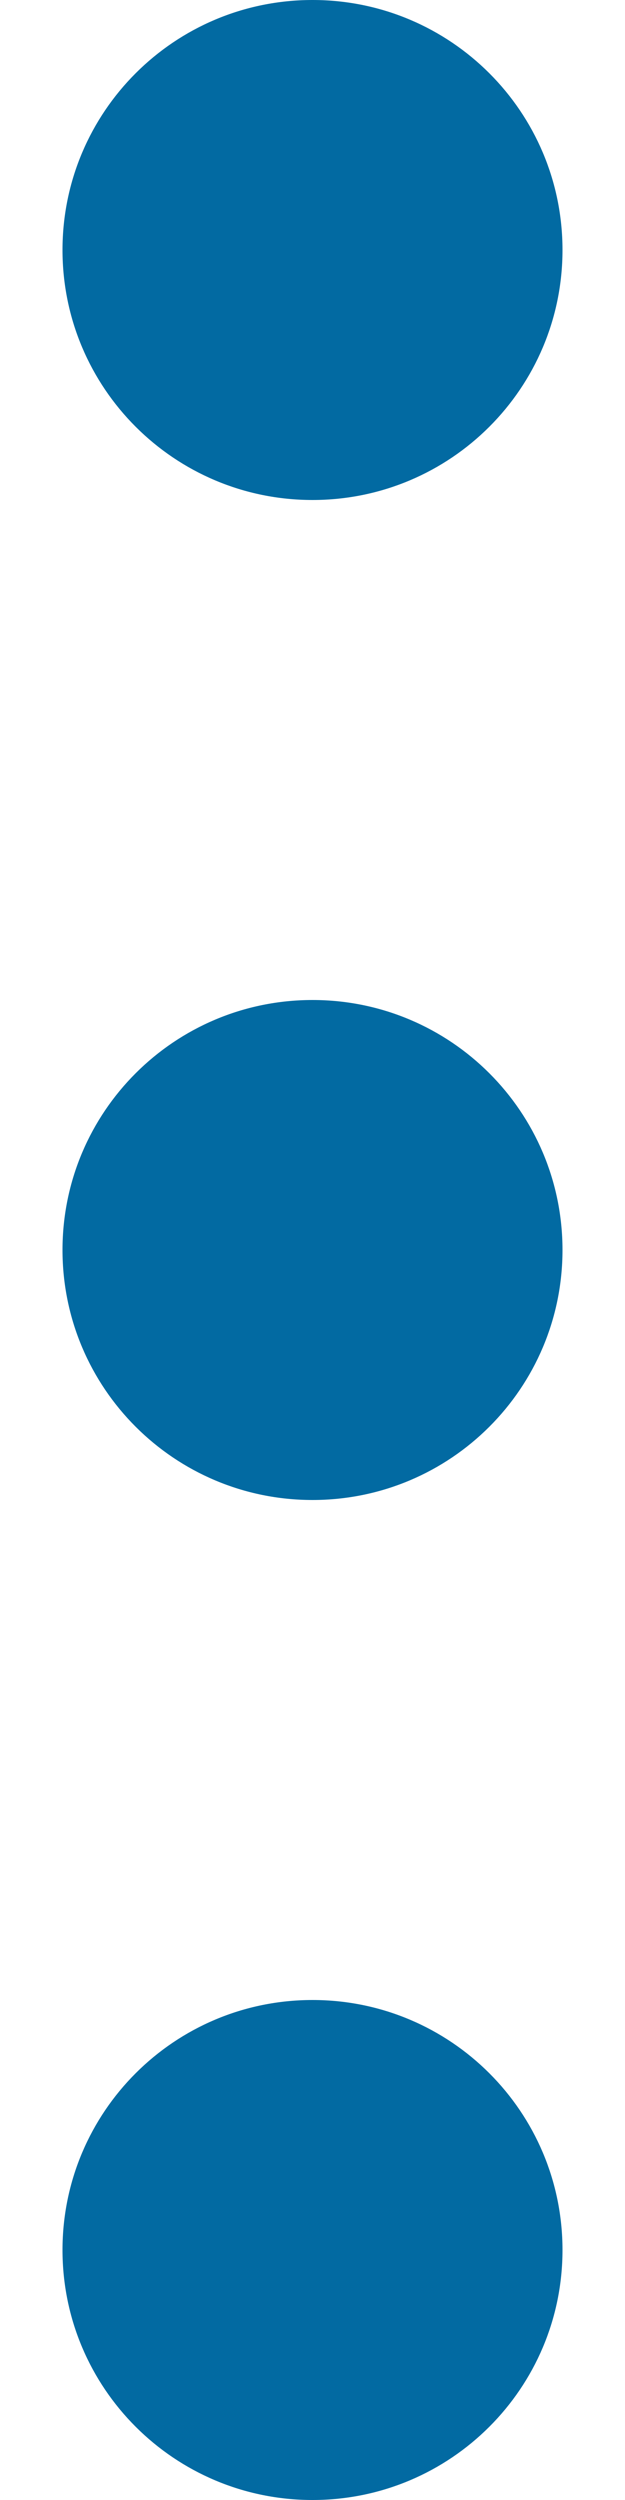<svg width="5" height="20" viewBox="0 0 5 20" fill="none" xmlns="http://www.w3.org/2000/svg">
<path d="M2.5 4C3.605 4 4.5 3.105 4.5 2C4.5 0.895 3.605 0 2.5 0C1.395 0 0.5 0.895 0.5 2C0.5 3.105 1.395 4 2.5 4Z" fill="#026AA2"/>
<path d="M2.5 12C3.605 12 4.5 11.105 4.5 10C4.5 8.895 3.605 8 2.5 8C1.395 8 0.5 8.895 0.5 10C0.5 11.105 1.395 12 2.5 12Z" fill="#026AA2"/>
<path d="M2.5 20C3.605 20 4.5 19.105 4.5 18C4.5 16.895 3.605 16 2.5 16C1.395 16 0.5 16.895 0.5 18C0.5 19.105 1.395 20 2.5 20Z" fill="#026AA2"/>
</svg>
